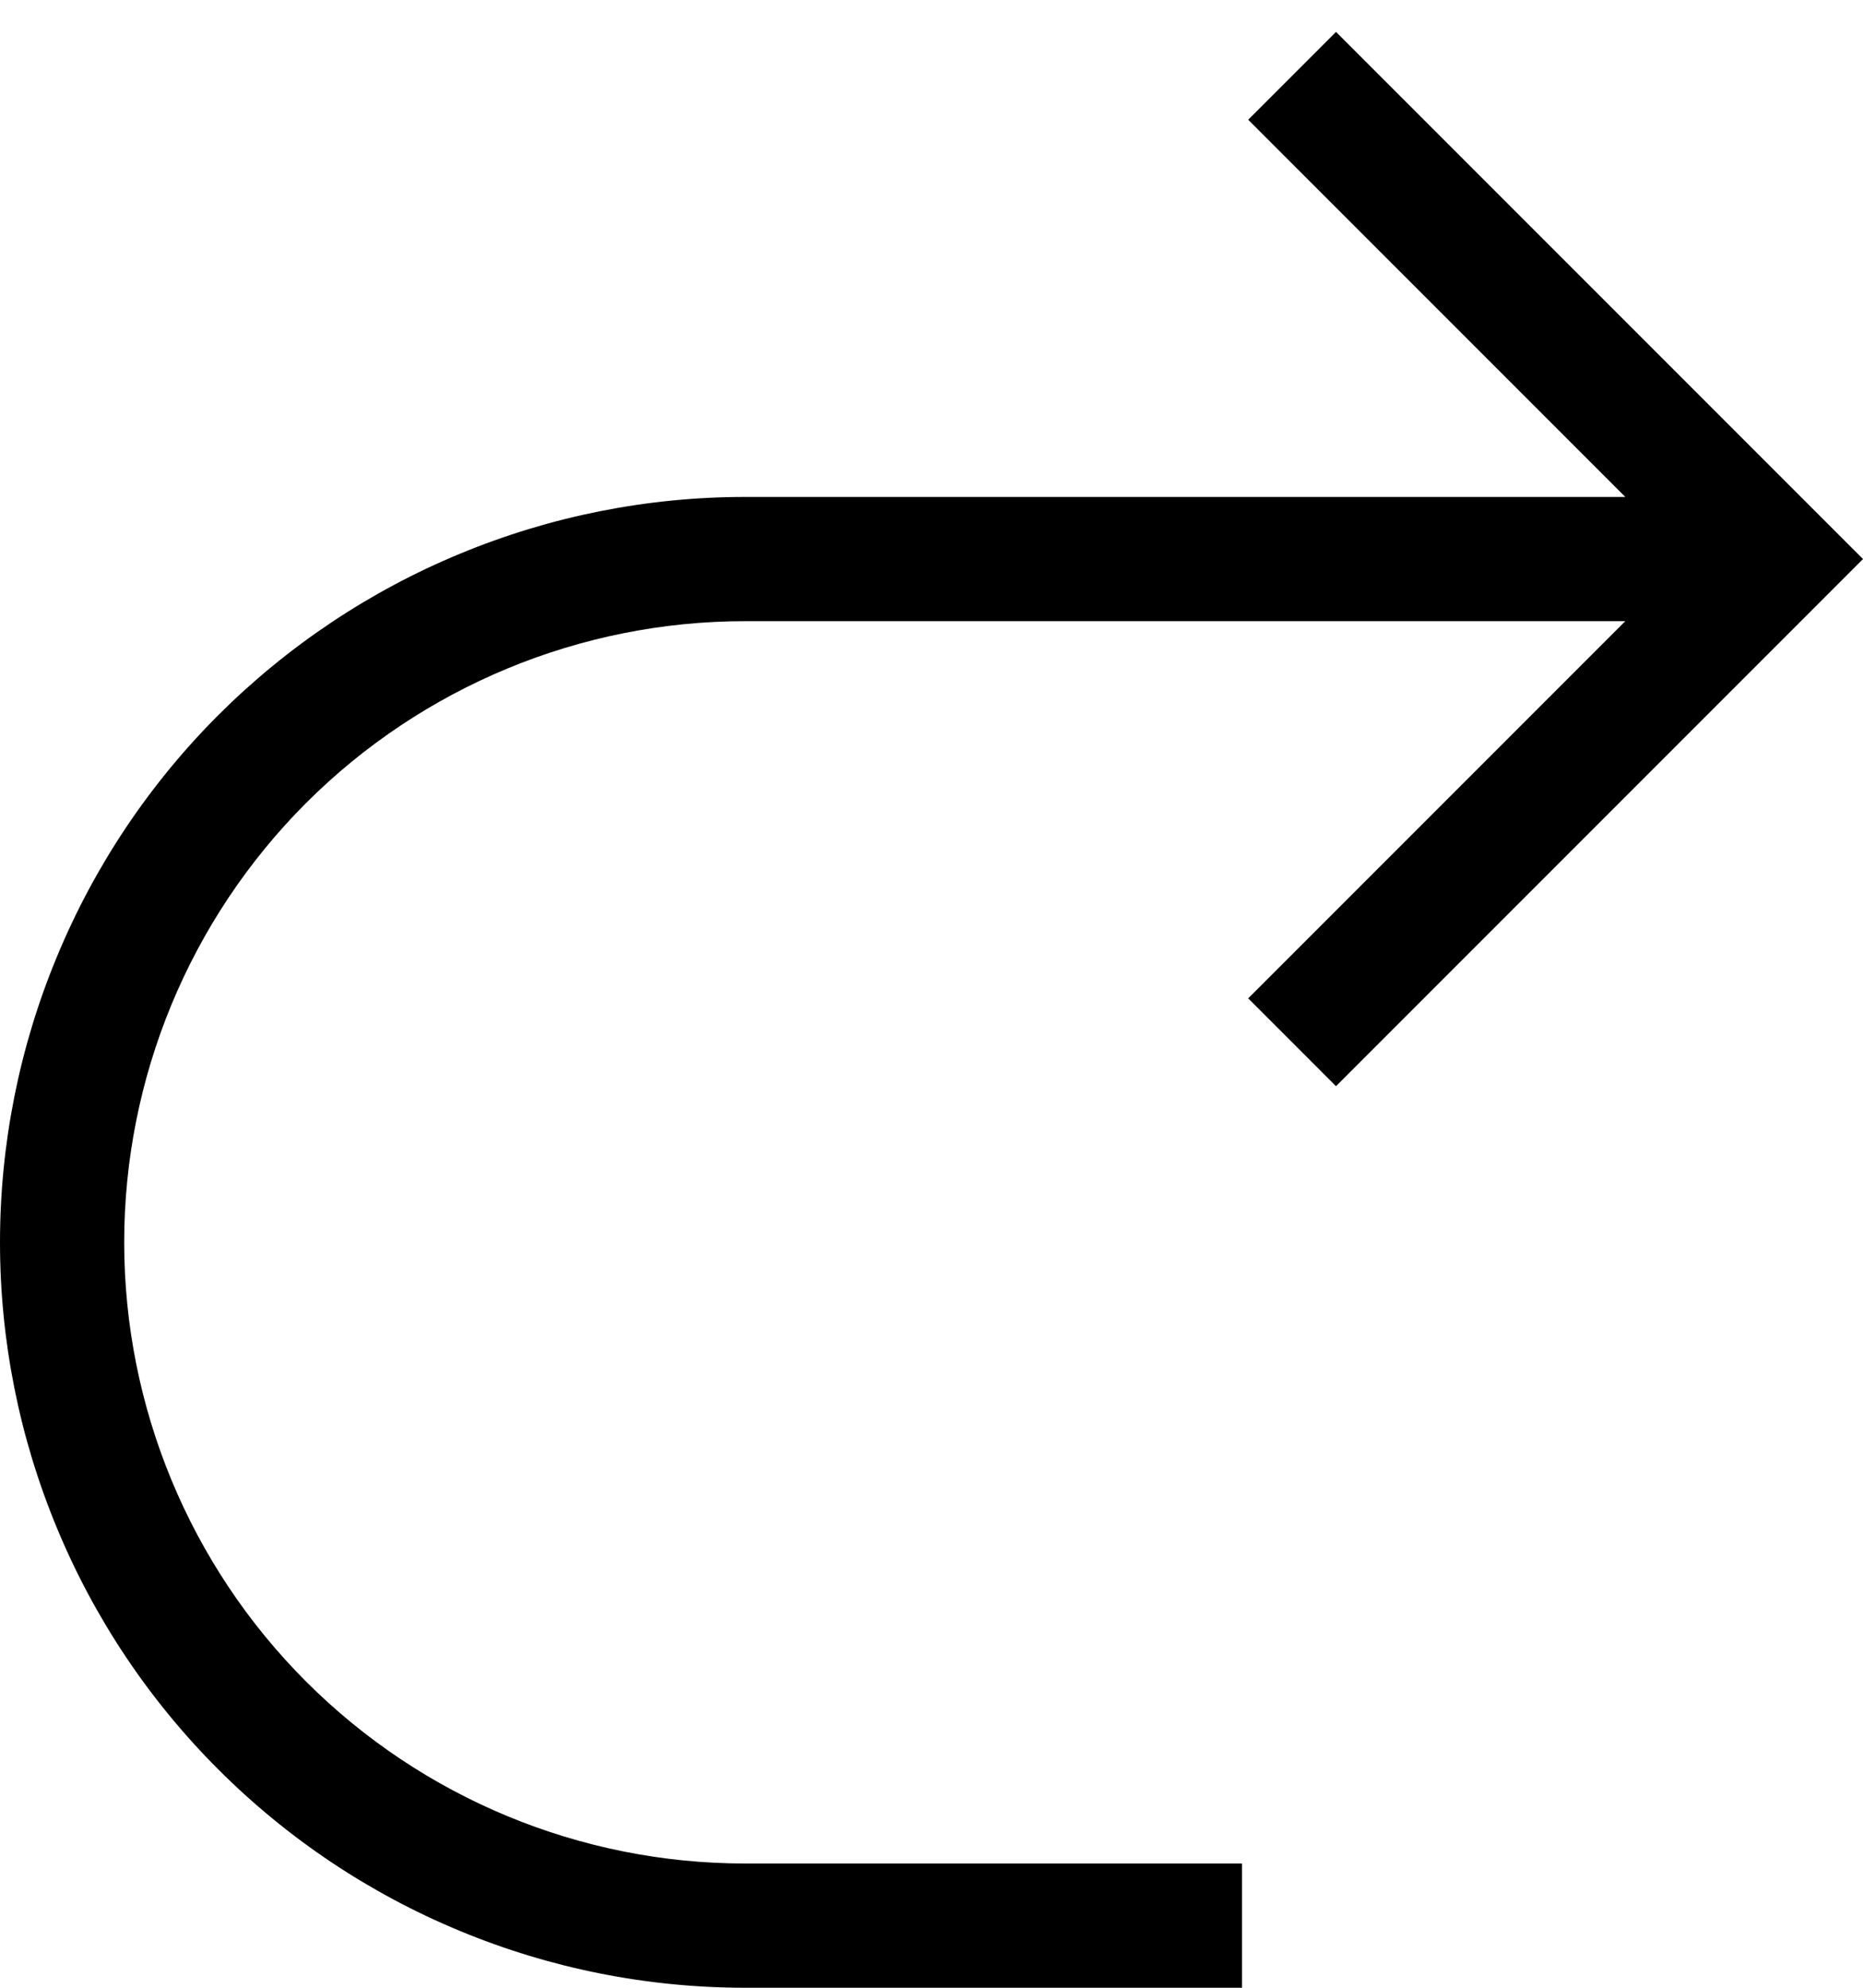 <svg width="15" height="16" viewBox="0 0 15 16" fill="none" xmlns="http://www.w3.org/2000/svg">
<path d="M6 4C5.212 4 4.432 4.155 3.704 4.457C2.976 4.758 2.315 5.2 1.757 5.757C1.2 6.314 0.758 6.976 0.457 7.704C0.155 8.432 0 9.212 0 10C0 10.788 0.155 11.568 0.457 12.296C0.758 13.024 1.2 13.685 1.757 14.242C2.315 14.8 2.976 15.242 3.704 15.543C4.432 15.845 5.212 16 6 16H10V15H6C4.674 15 3.402 14.473 2.464 13.535C1.527 12.598 1 11.326 1 10C1 8.674 1.527 7.402 2.464 6.464C3.402 5.527 4.674 5 6 5H13.086L10.05 8.036L10.757 8.743L15 4.5L10.757 0.257L10.05 0.964L13.086 4H6Z" fill="black"/>
</svg>

